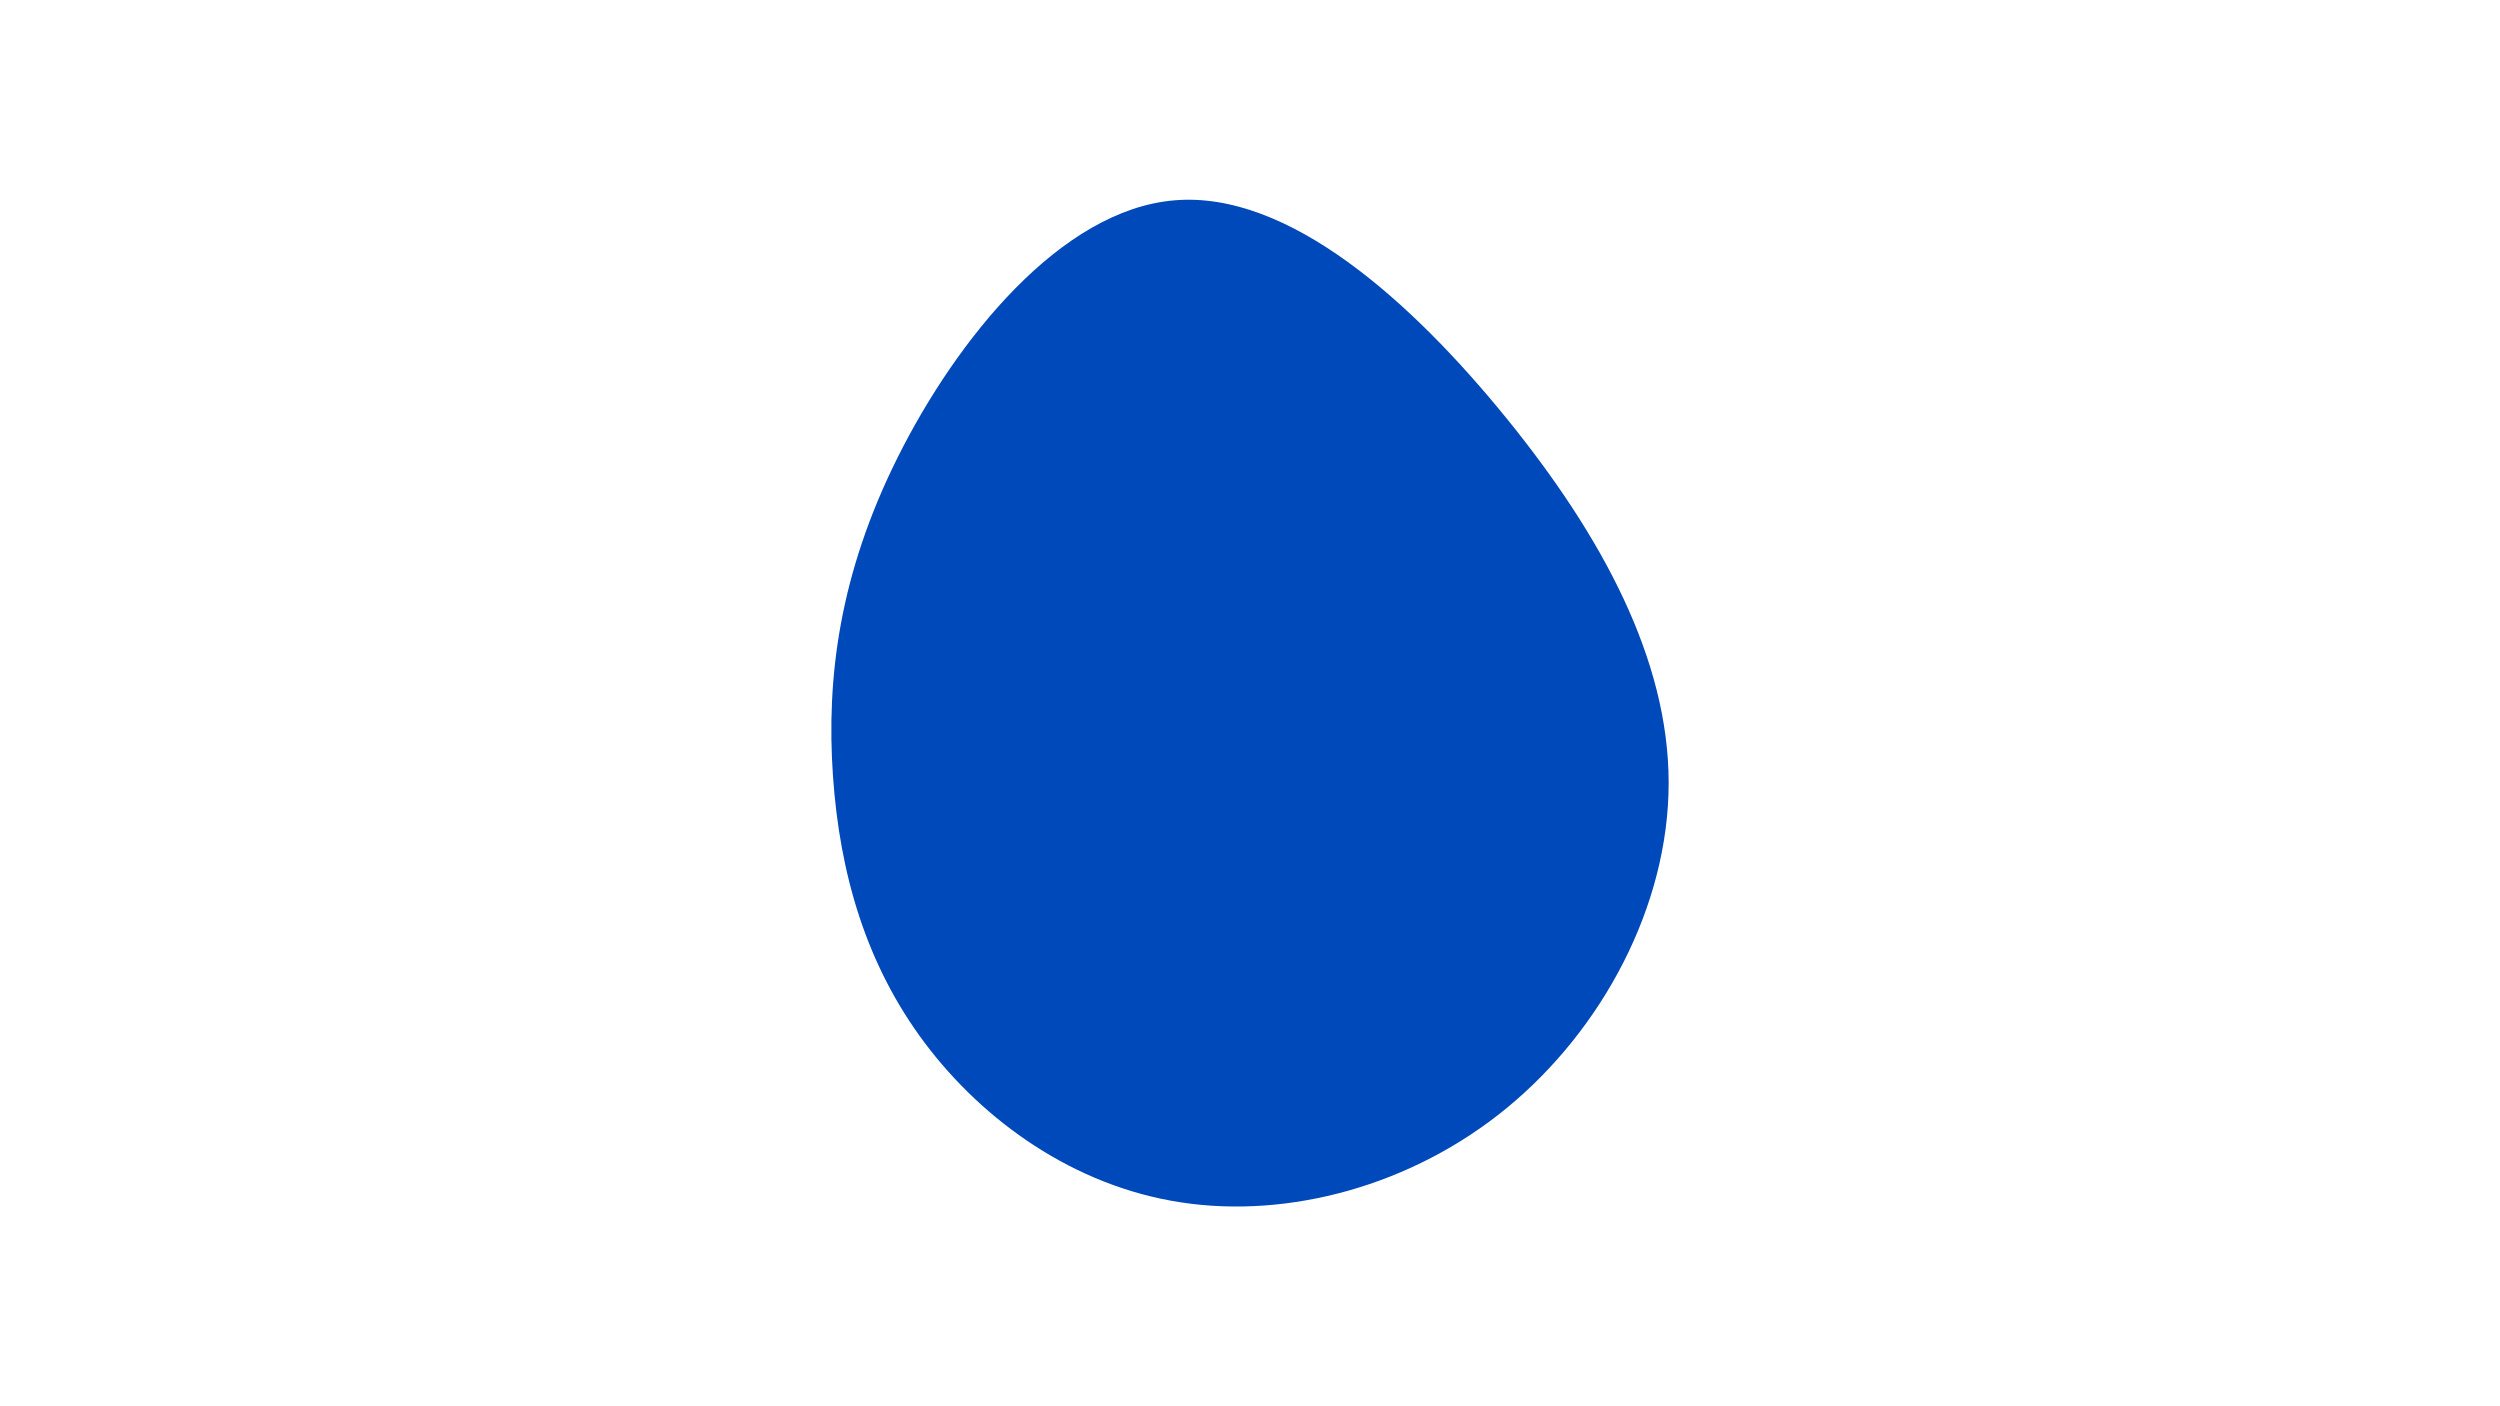 <svg id="visual" viewBox="0 0 960 540" width="960" height="540" xmlns="http://www.w3.org/2000/svg" xmlns:xlink="http://www.w3.org/1999/xlink" version="1.1"><g transform="translate(447.362 300.621)"><path d="M131.3 -139.8C167.8 -94.8 193.4 -47.4 193.4 0C193.4 47.4 167.8 94.8 131.3 124.8C94.8 154.8 47.4 167.4 6.2 161.1C-34.9 154.9 -69.8 129.8 -92.3 99.8C-114.8 69.8 -124.9 34.9 -127.5 -2.6C-130.1 -40.1 -125.1 -80.1 -102.6 -125.1C-80.1 -170.1 -40.1 -220.1 3.7 -223.7C47.4 -227.4 94.8 -184.8 131.3 -139.8" fill="#0049ba"></path></g></svg>